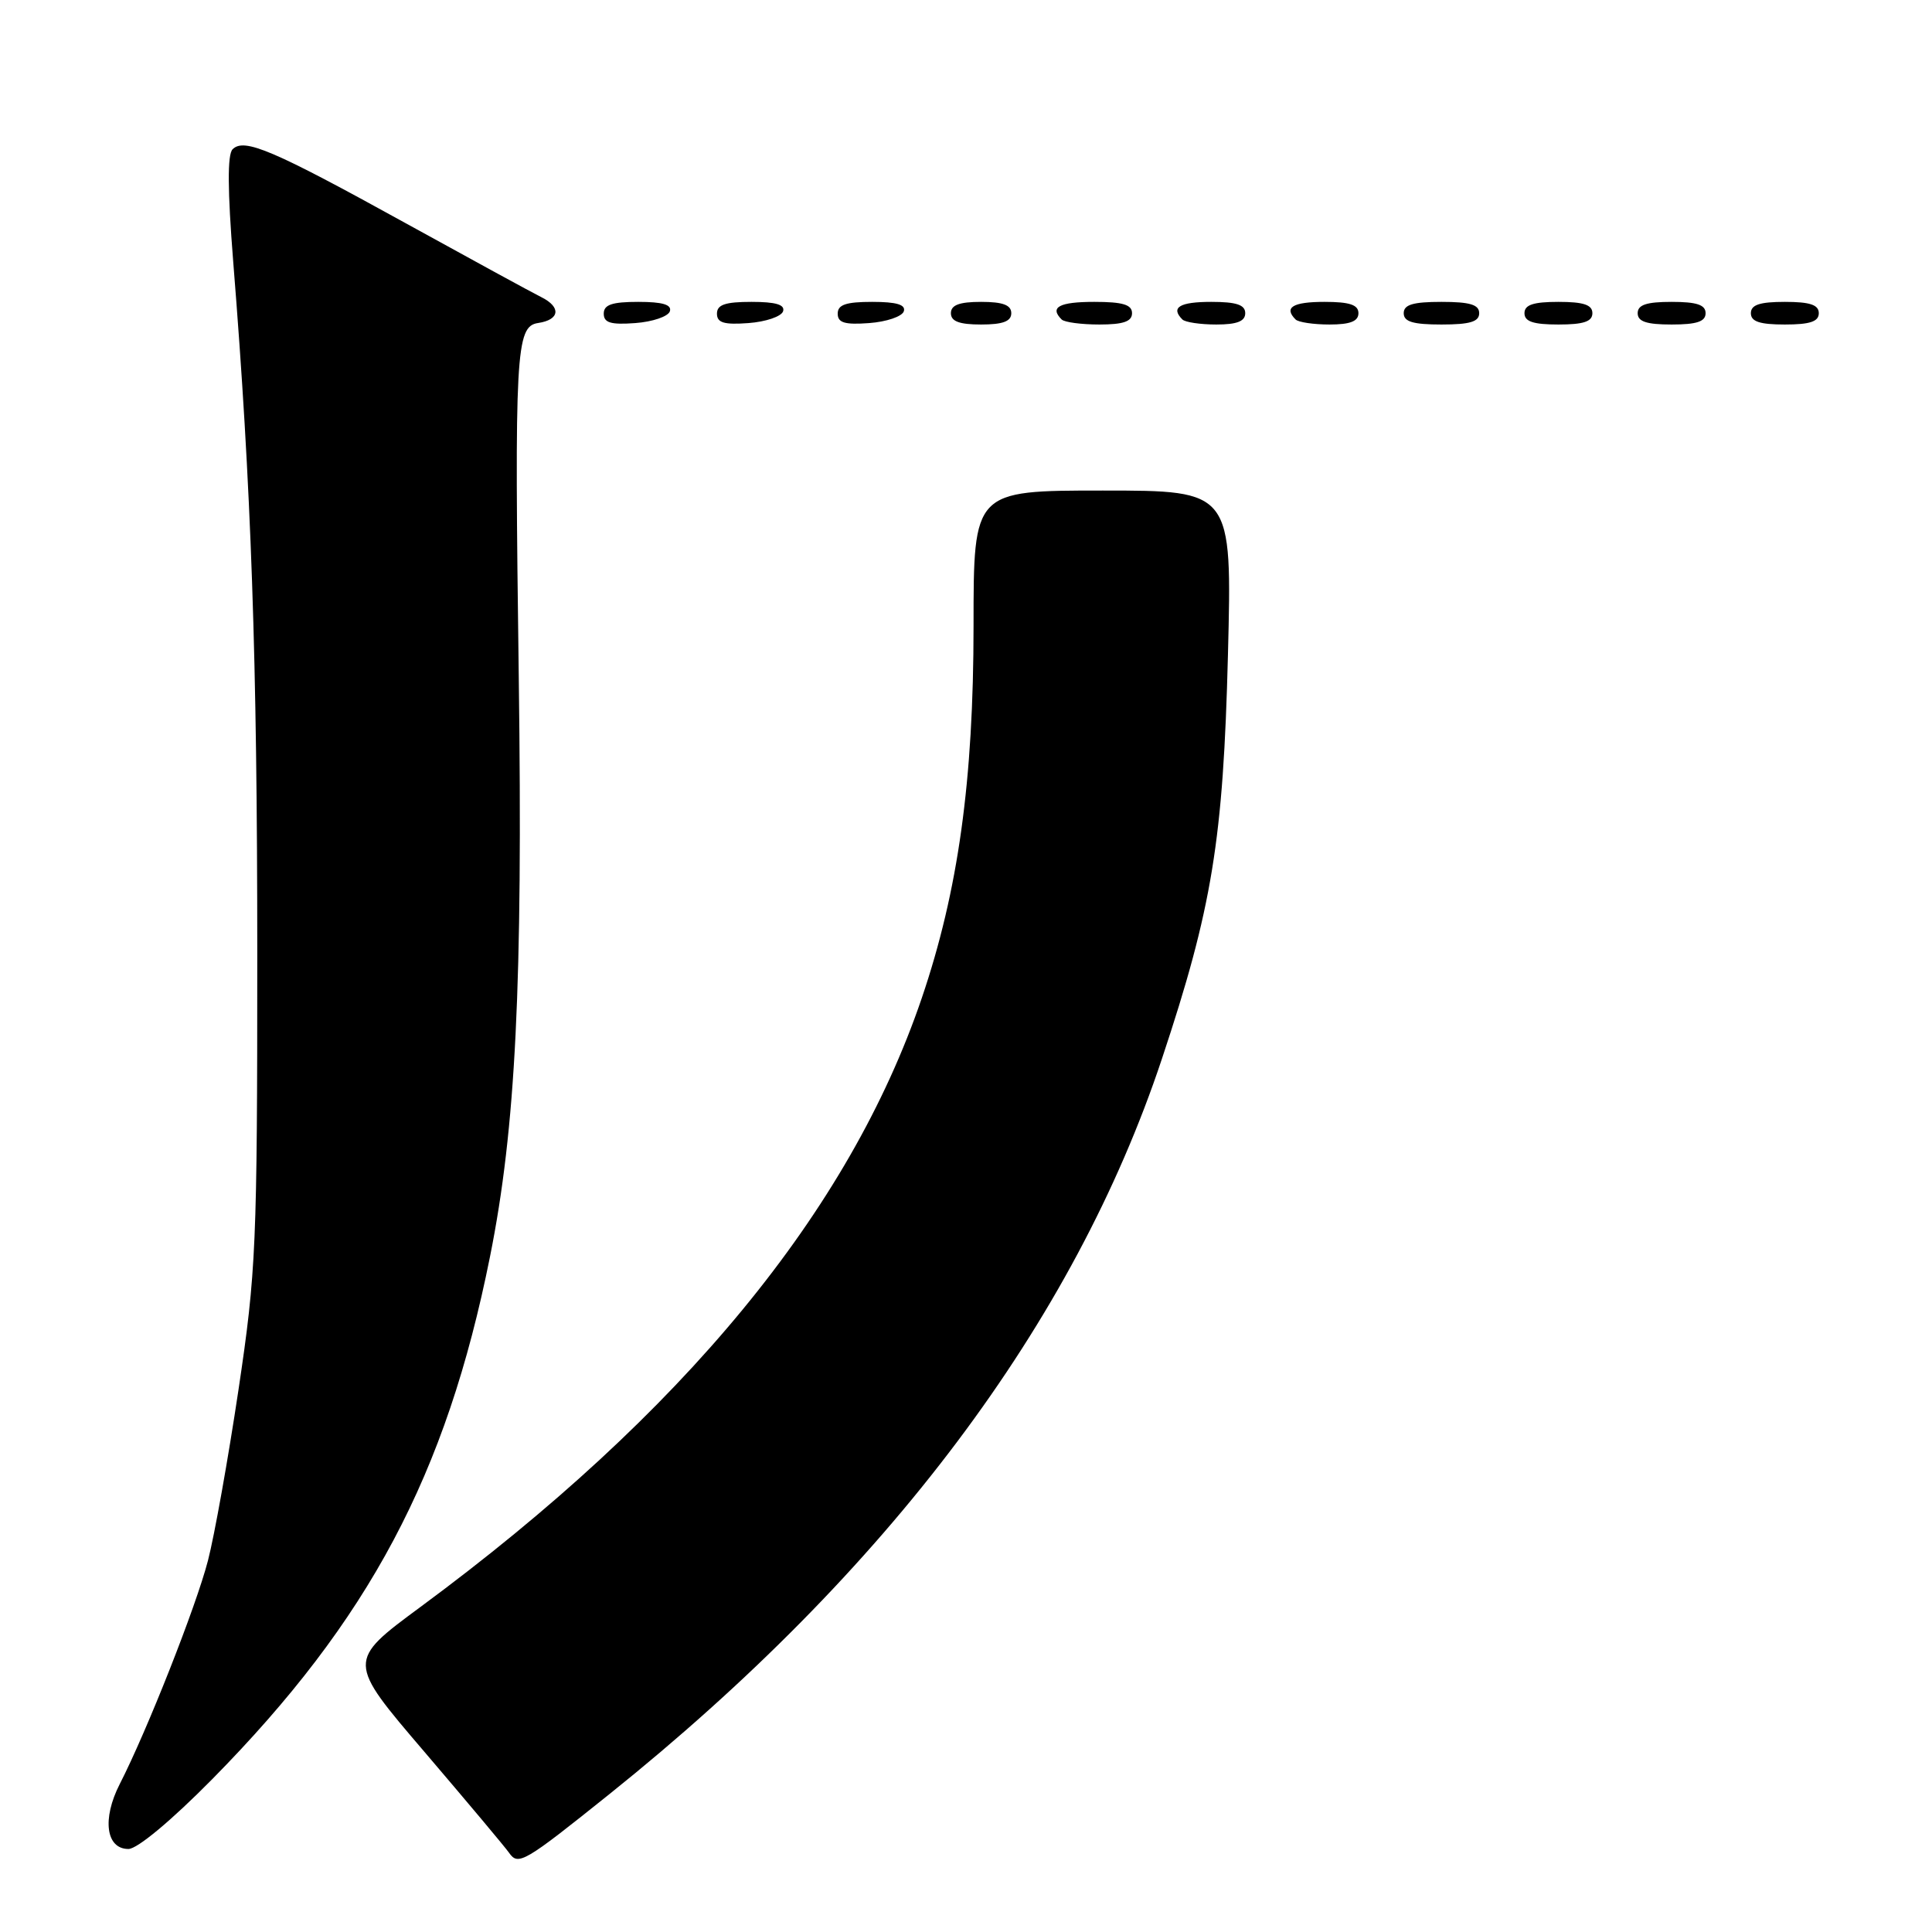 <?xml version="1.0" encoding="UTF-8" standalone="no"?>
<!DOCTYPE svg PUBLIC "-//W3C//DTD SVG 1.1//EN" "http://www.w3.org/Graphics/SVG/1.1/DTD/svg11.dtd" >
<svg xmlns="http://www.w3.org/2000/svg" xmlns:xlink="http://www.w3.org/1999/xlink" version="1.1" viewBox="0 0 256 256">
 <g >
 <path fill="currentColor"
d=" M 80.80 237.69 C 117.63 208.16 142.31 175.31 153.96 140.30 C 160.62 120.29 162.09 111.32 162.71 86.75 C 163.26 65.00 163.26 65.00 146.13 65.00 C 129.00 65.00 129.00 65.00 129.00 82.90 C 129.00 103.46 126.97 118.05 122.14 132.25 C 112.53 160.51 90.57 187.19 55.74 212.91 C 45.97 220.12 45.97 220.12 56.24 232.13 C 61.88 238.74 66.93 244.75 67.45 245.50 C 68.67 247.25 69.43 246.81 80.80 237.69 Z  M 28.12 235.75 C 48.91 214.66 59.14 195.43 64.93 166.50 C 68.34 149.48 69.28 130.50 68.74 89.81 C 68.16 46.61 68.34 43.24 71.30 42.80 C 74.17 42.38 74.39 40.70 71.74 39.38 C 70.51 38.77 62.43 34.36 53.78 29.59 C 36.13 19.85 32.36 18.24 30.82 19.78 C 30.12 20.48 30.15 25.18 30.90 34.65 C 33.31 64.69 34.09 87.20 34.09 126.50 C 34.09 165.09 33.94 168.48 31.60 184.16 C 30.23 193.32 28.41 203.49 27.56 206.77 C 25.99 212.85 19.48 229.34 15.86 236.41 C 13.51 241.02 14.04 245.00 17.02 245.00 C 18.19 245.00 22.71 241.23 28.12 235.75 Z  M 88.76 41.25 C 89.04 40.37 87.80 40.00 84.58 40.00 C 81.10 40.00 80.00 40.37 80.00 41.56 C 80.00 42.77 80.93 43.05 84.17 42.81 C 86.47 42.64 88.53 41.94 88.76 41.25 Z  M 103.76 41.25 C 104.04 40.37 102.80 40.00 99.58 40.00 C 96.10 40.00 95.00 40.37 95.00 41.56 C 95.00 42.77 95.93 43.05 99.17 42.81 C 101.47 42.64 103.53 41.94 103.76 41.25 Z  M 119.76 41.25 C 120.04 40.37 118.80 40.00 115.58 40.00 C 112.10 40.00 111.00 40.37 111.00 41.56 C 111.00 42.77 111.93 43.05 115.17 42.81 C 117.47 42.64 119.53 41.94 119.76 41.25 Z  M 134.00 41.50 C 134.00 40.42 132.89 40.00 130.00 40.00 C 127.11 40.00 126.00 40.42 126.00 41.50 C 126.00 42.58 127.11 43.00 130.00 43.00 C 132.89 43.00 134.00 42.58 134.00 41.50 Z  M 150.00 41.50 C 150.00 40.37 148.78 40.00 145.00 40.00 C 140.35 40.00 139.04 40.71 140.67 42.33 C 141.03 42.70 143.28 43.00 145.67 43.00 C 148.85 43.00 150.00 42.60 150.00 41.50 Z  M 165.00 41.50 C 165.00 40.39 163.83 40.00 160.50 40.00 C 156.30 40.00 155.08 40.74 156.67 42.33 C 157.03 42.70 159.06 43.00 161.17 43.00 C 163.91 43.00 165.00 42.57 165.00 41.50 Z  M 180.00 41.50 C 180.00 40.39 178.83 40.00 175.50 40.00 C 171.30 40.00 170.08 40.74 171.67 42.33 C 172.03 42.70 174.06 43.00 176.17 43.00 C 178.91 43.00 180.00 42.57 180.00 41.50 Z  M 196.00 41.50 C 196.00 40.37 194.78 40.00 191.00 40.00 C 187.22 40.00 186.00 40.37 186.00 41.50 C 186.00 42.63 187.22 43.00 191.00 43.00 C 194.78 43.00 196.00 42.63 196.00 41.50 Z  M 211.00 41.50 C 211.00 40.39 209.83 40.00 206.50 40.00 C 203.17 40.00 202.00 40.39 202.00 41.50 C 202.00 42.61 203.17 43.00 206.50 43.00 C 209.83 43.00 211.00 42.61 211.00 41.50 Z  M 226.00 41.50 C 226.00 40.39 224.83 40.00 221.50 40.00 C 218.17 40.00 217.00 40.39 217.00 41.50 C 217.00 42.61 218.17 43.00 221.50 43.00 C 224.83 43.00 226.00 42.61 226.00 41.50 Z  M 241.00 41.50 C 241.00 40.39 239.83 40.00 236.50 40.00 C 233.17 40.00 232.00 40.39 232.00 41.50 C 232.00 42.61 233.17 43.00 236.50 43.00 C 239.83 43.00 241.00 42.61 241.00 41.50 Z "/>
</g>
</svg>